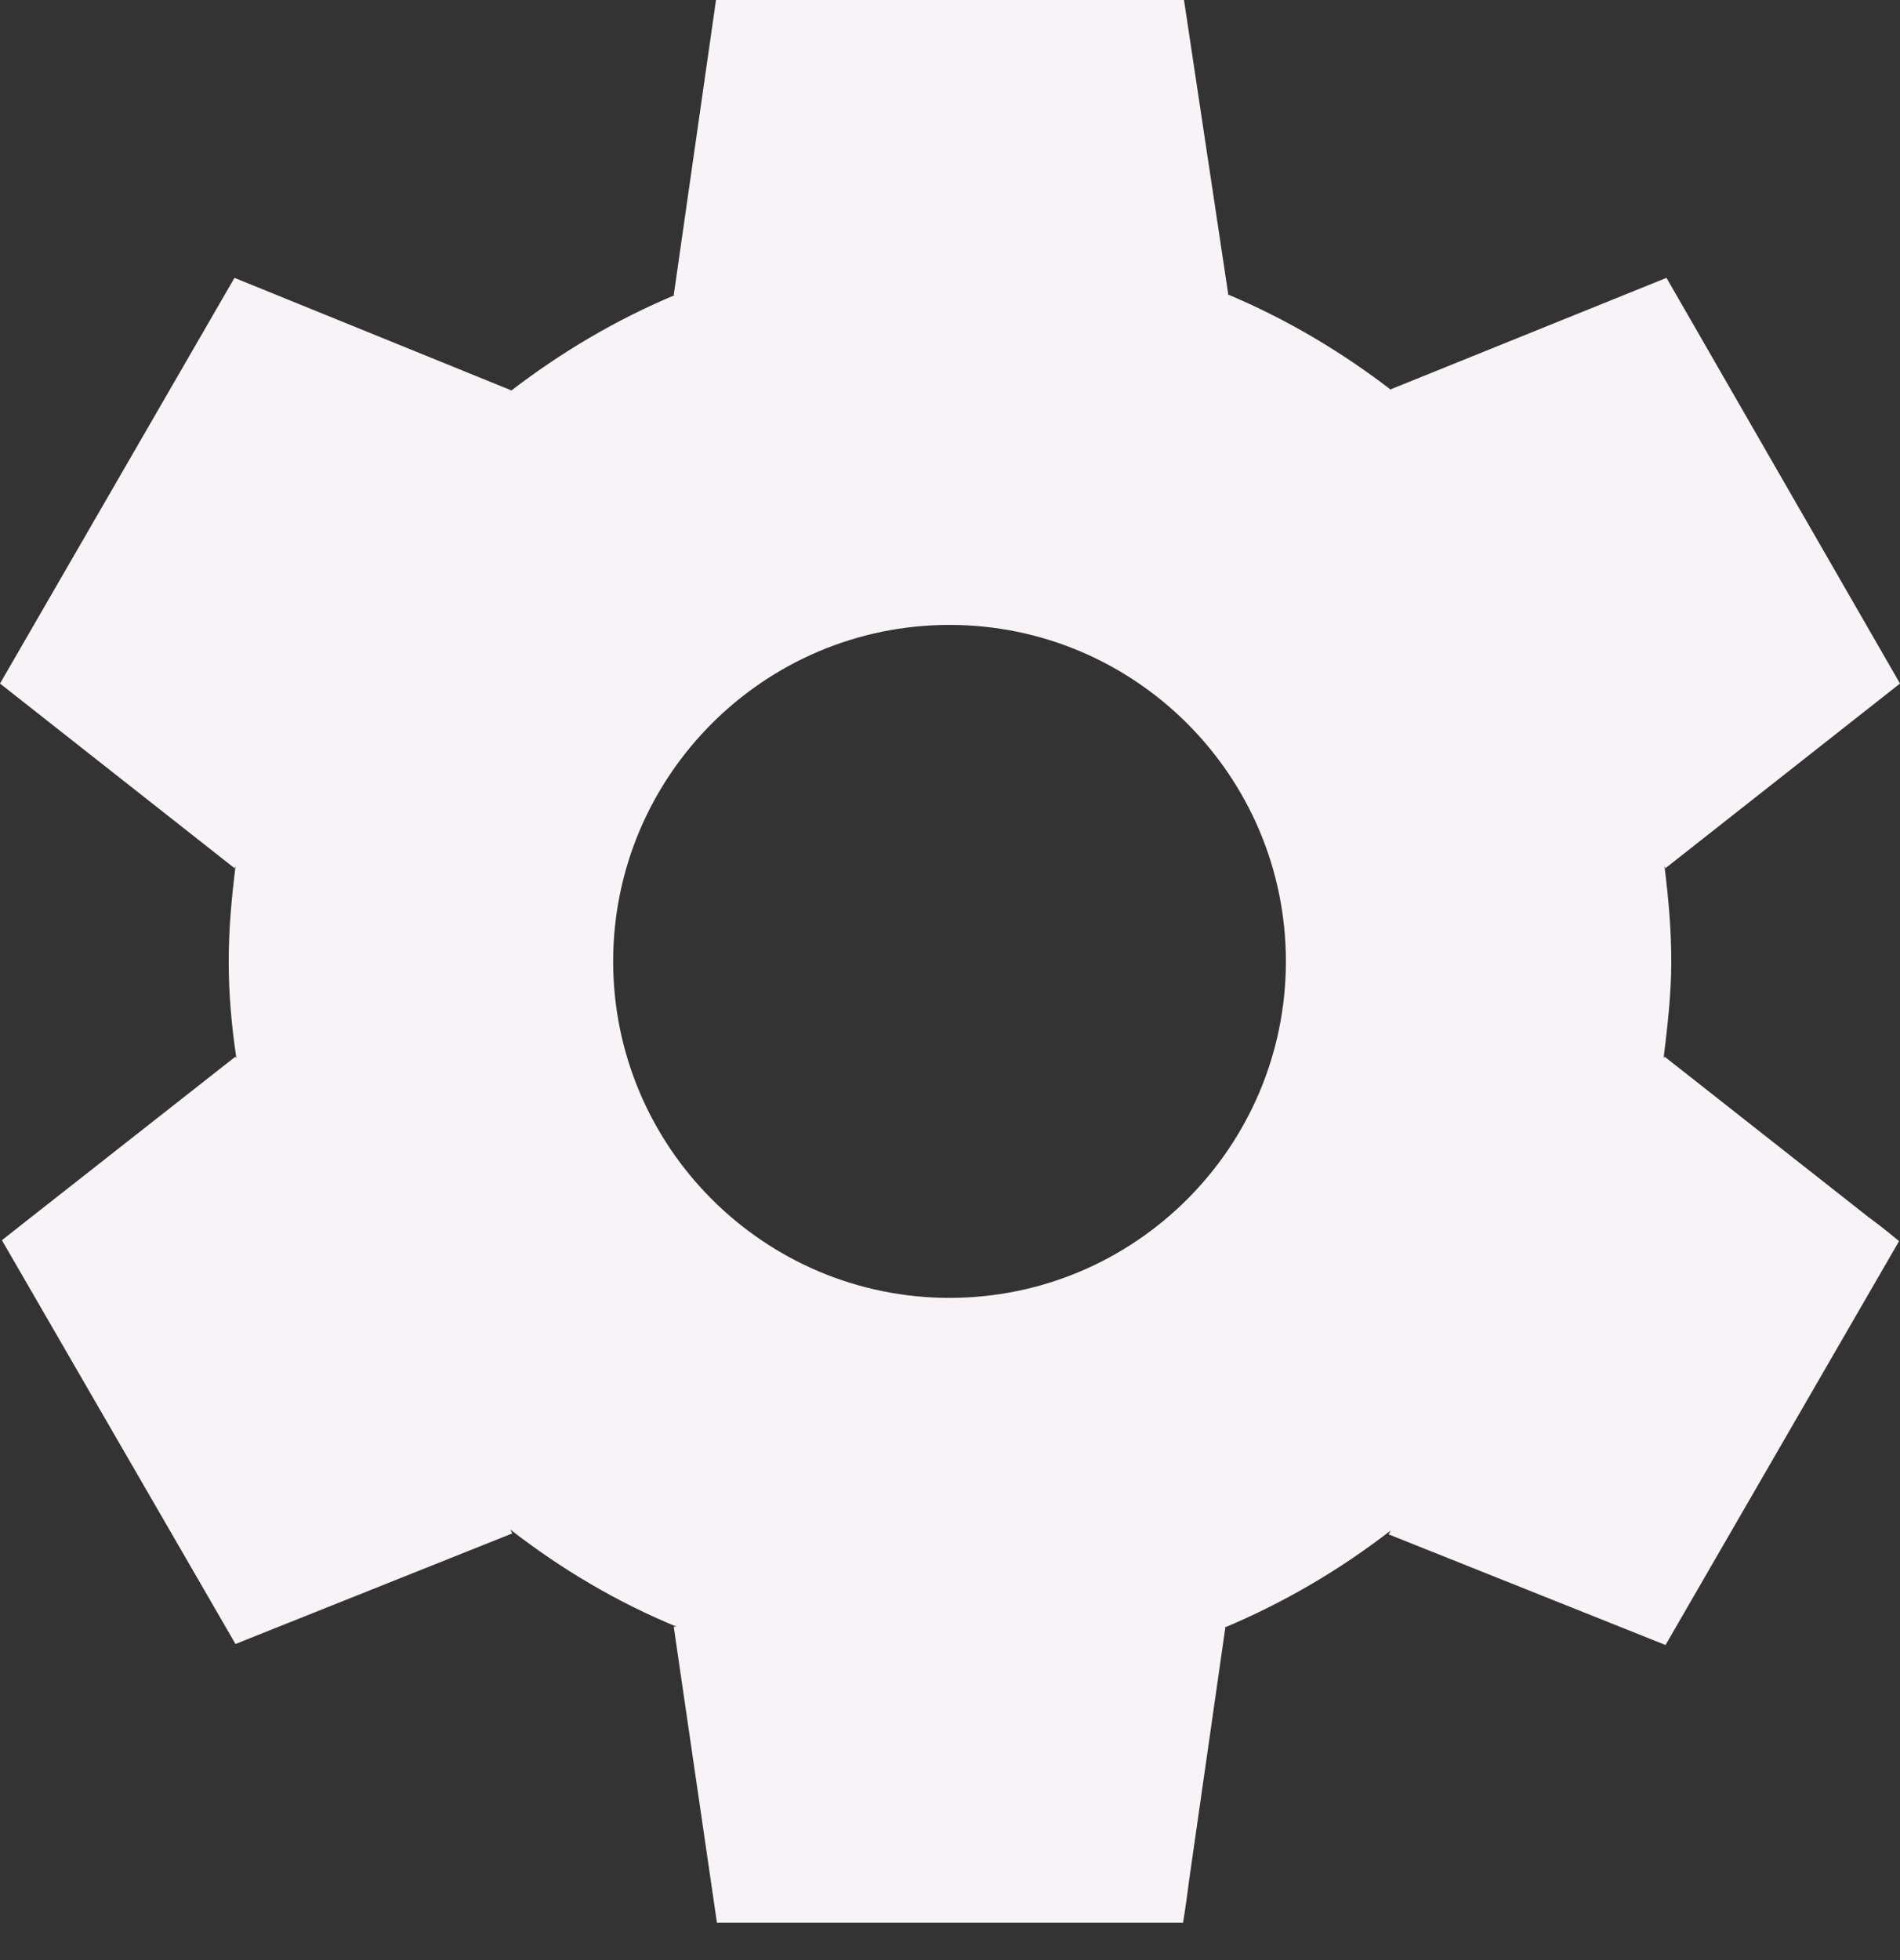 <svg width="32" height="33" viewBox="0 0 32 33" fill="none" xmlns="http://www.w3.org/2000/svg">
<rect x="0" y="0" width="32" height="33" fill="#333333" stroke="none"/>
<path d="M28.034 17.789L28.018 17.821C28.083 17.287 28.148 16.736 28.148 16.186C28.148 15.636 28.099 15.118 28.034 14.584L28.051 14.616L32 11.508L28.067 4.678L23.421 6.555L23.438 6.572C22.596 5.924 21.673 5.374 20.67 4.953H20.686L19.941 0H12.059L11.347 4.969H11.363C10.359 5.39 9.437 5.94 8.595 6.588L8.611 6.572L3.949 4.678L0 11.508L3.949 14.616L3.966 14.584C3.901 15.118 3.852 15.636 3.852 16.186C3.852 16.736 3.901 17.287 3.982 17.821L3.966 17.789L0.567 20.459L0.032 20.88L3.966 27.678L8.627 25.817L8.595 25.752C9.453 26.416 10.375 26.966 11.395 27.387H11.347L12.075 32.372H19.925C19.925 32.372 19.974 32.081 20.022 31.692L20.637 27.403H20.621C21.625 26.982 22.564 26.432 23.421 25.768L23.389 25.833L28.051 27.695L31.984 20.896C31.984 20.896 31.757 20.702 31.45 20.476L28.034 17.789V17.789ZM15.992 21.851C12.868 21.851 10.327 19.31 10.327 16.186C10.327 13.062 12.868 10.521 15.992 10.521C19.116 10.521 21.657 13.062 21.657 16.186C21.657 19.31 19.116 21.851 15.992 21.851Z" fill="#F8F3F7"/>
</svg>
